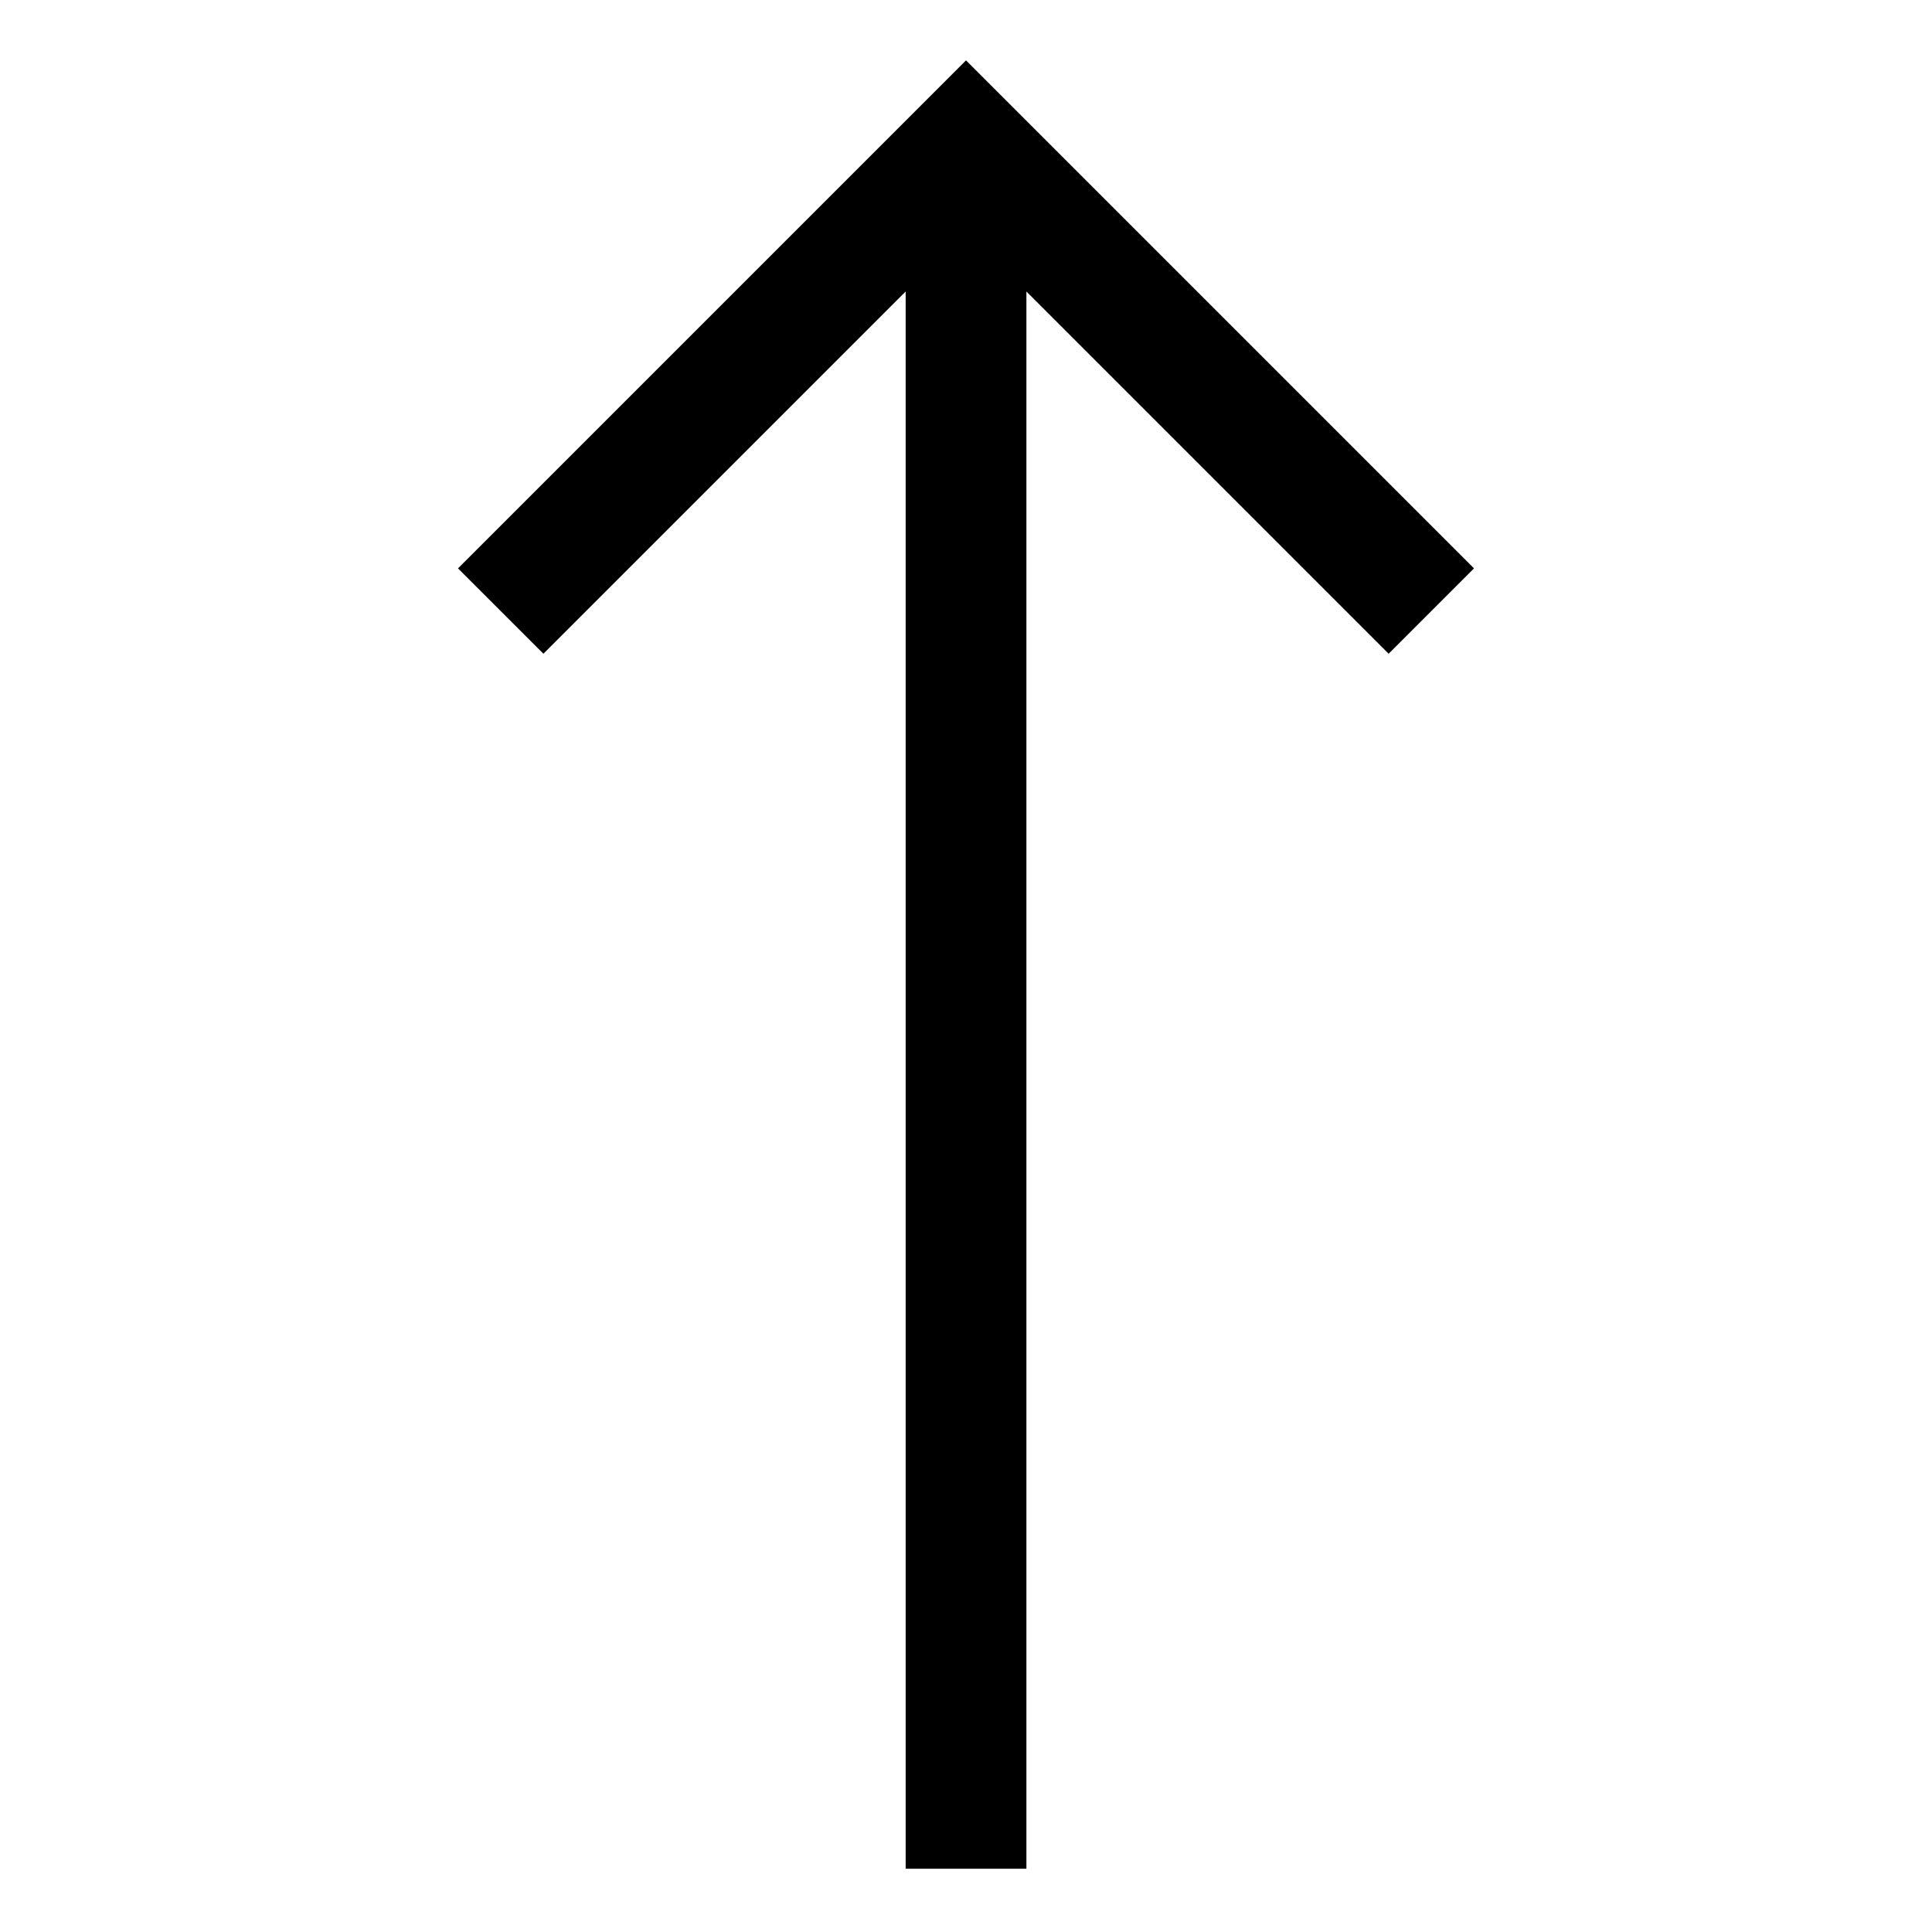 <!-- Generated by IcoMoon.io -->
<svg version="1.1" xmlns="http://www.w3.org/2000/svg" width="64" height="64" viewBox="0 0 64 64">
<title>arrow-top</title>
<path d="M48.828 18.828l-16.828-16.828-16.828 16.828 2.829 2.828 12-12v52.248h4v-52.247l11.999 11.999 2.828-2.828z"></path>
</svg>
